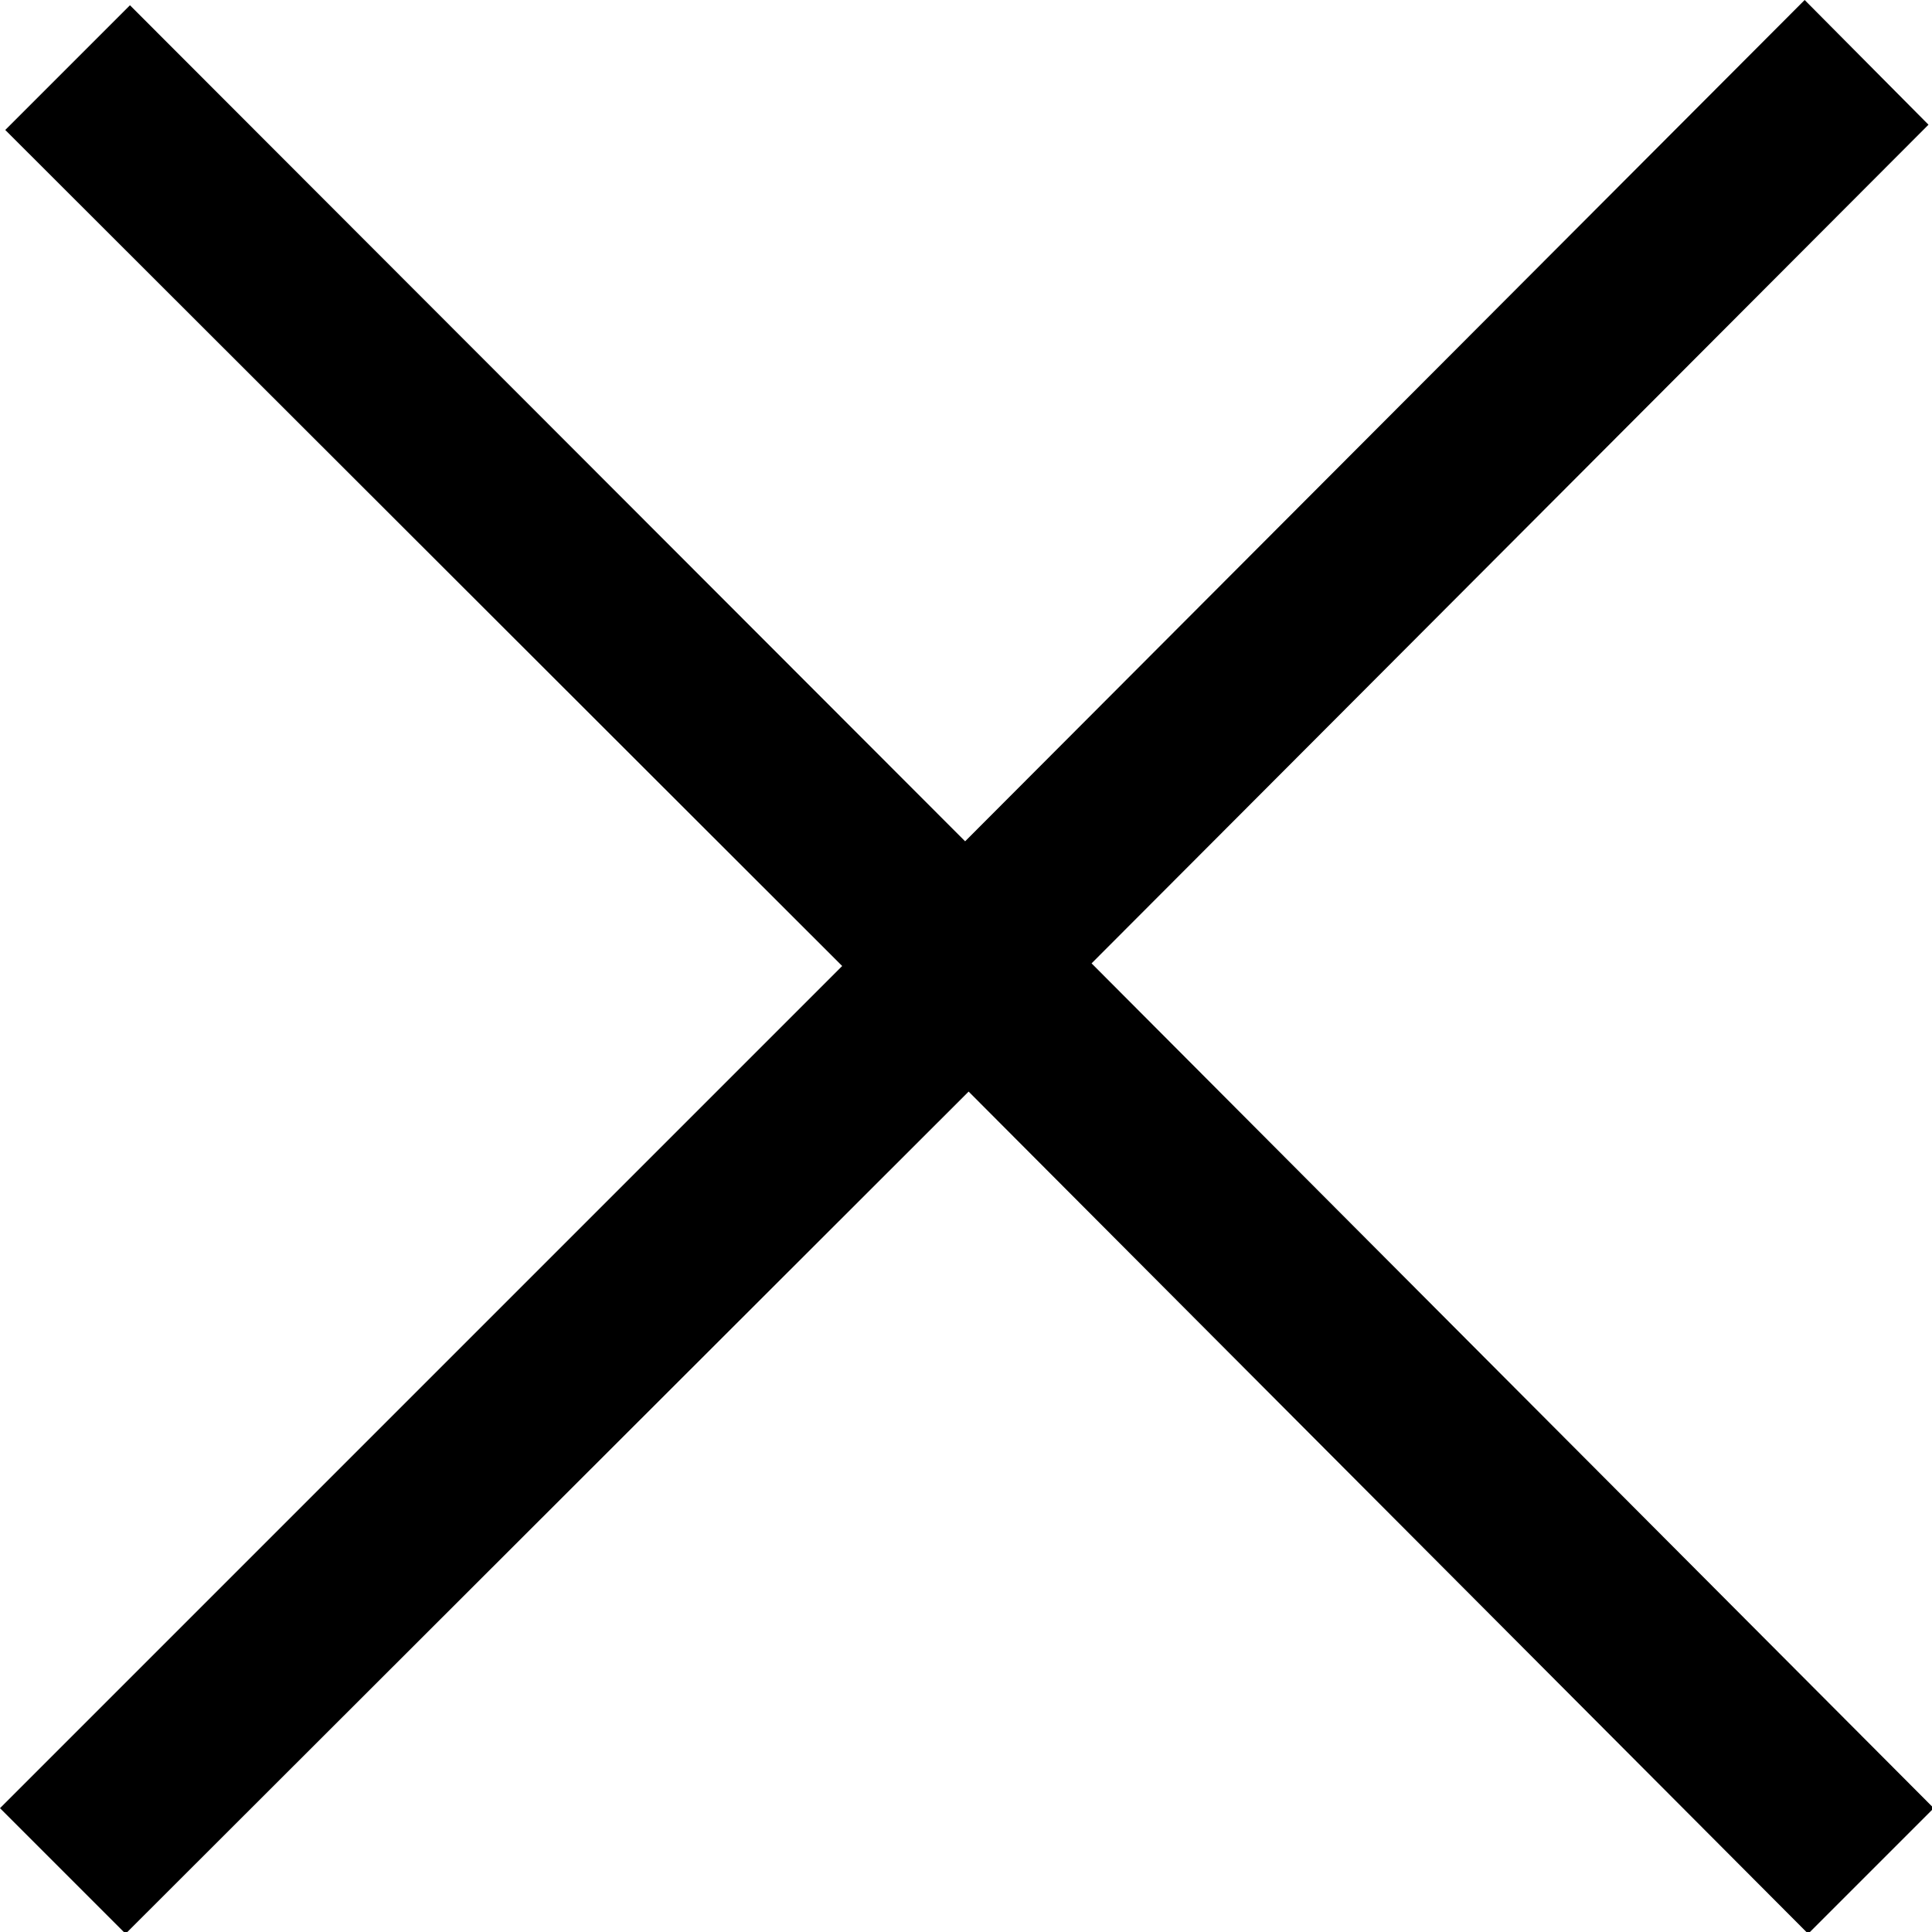 <svg xmlns="http://www.w3.org/2000/svg" width="22" height="22" viewBox="0 0 22 22">
    <g>
        <polygon
            points="22.02 20.59 12.43 10.97 21.96 1.42 20.55 0 10.99 9.58 1.48 0.06 0.06 1.48 9.59 11 0 20.59 1.43 22.02 11.03 12.43 20.59 22.02 22.02 20.59"
        />
    </g>
</svg>
